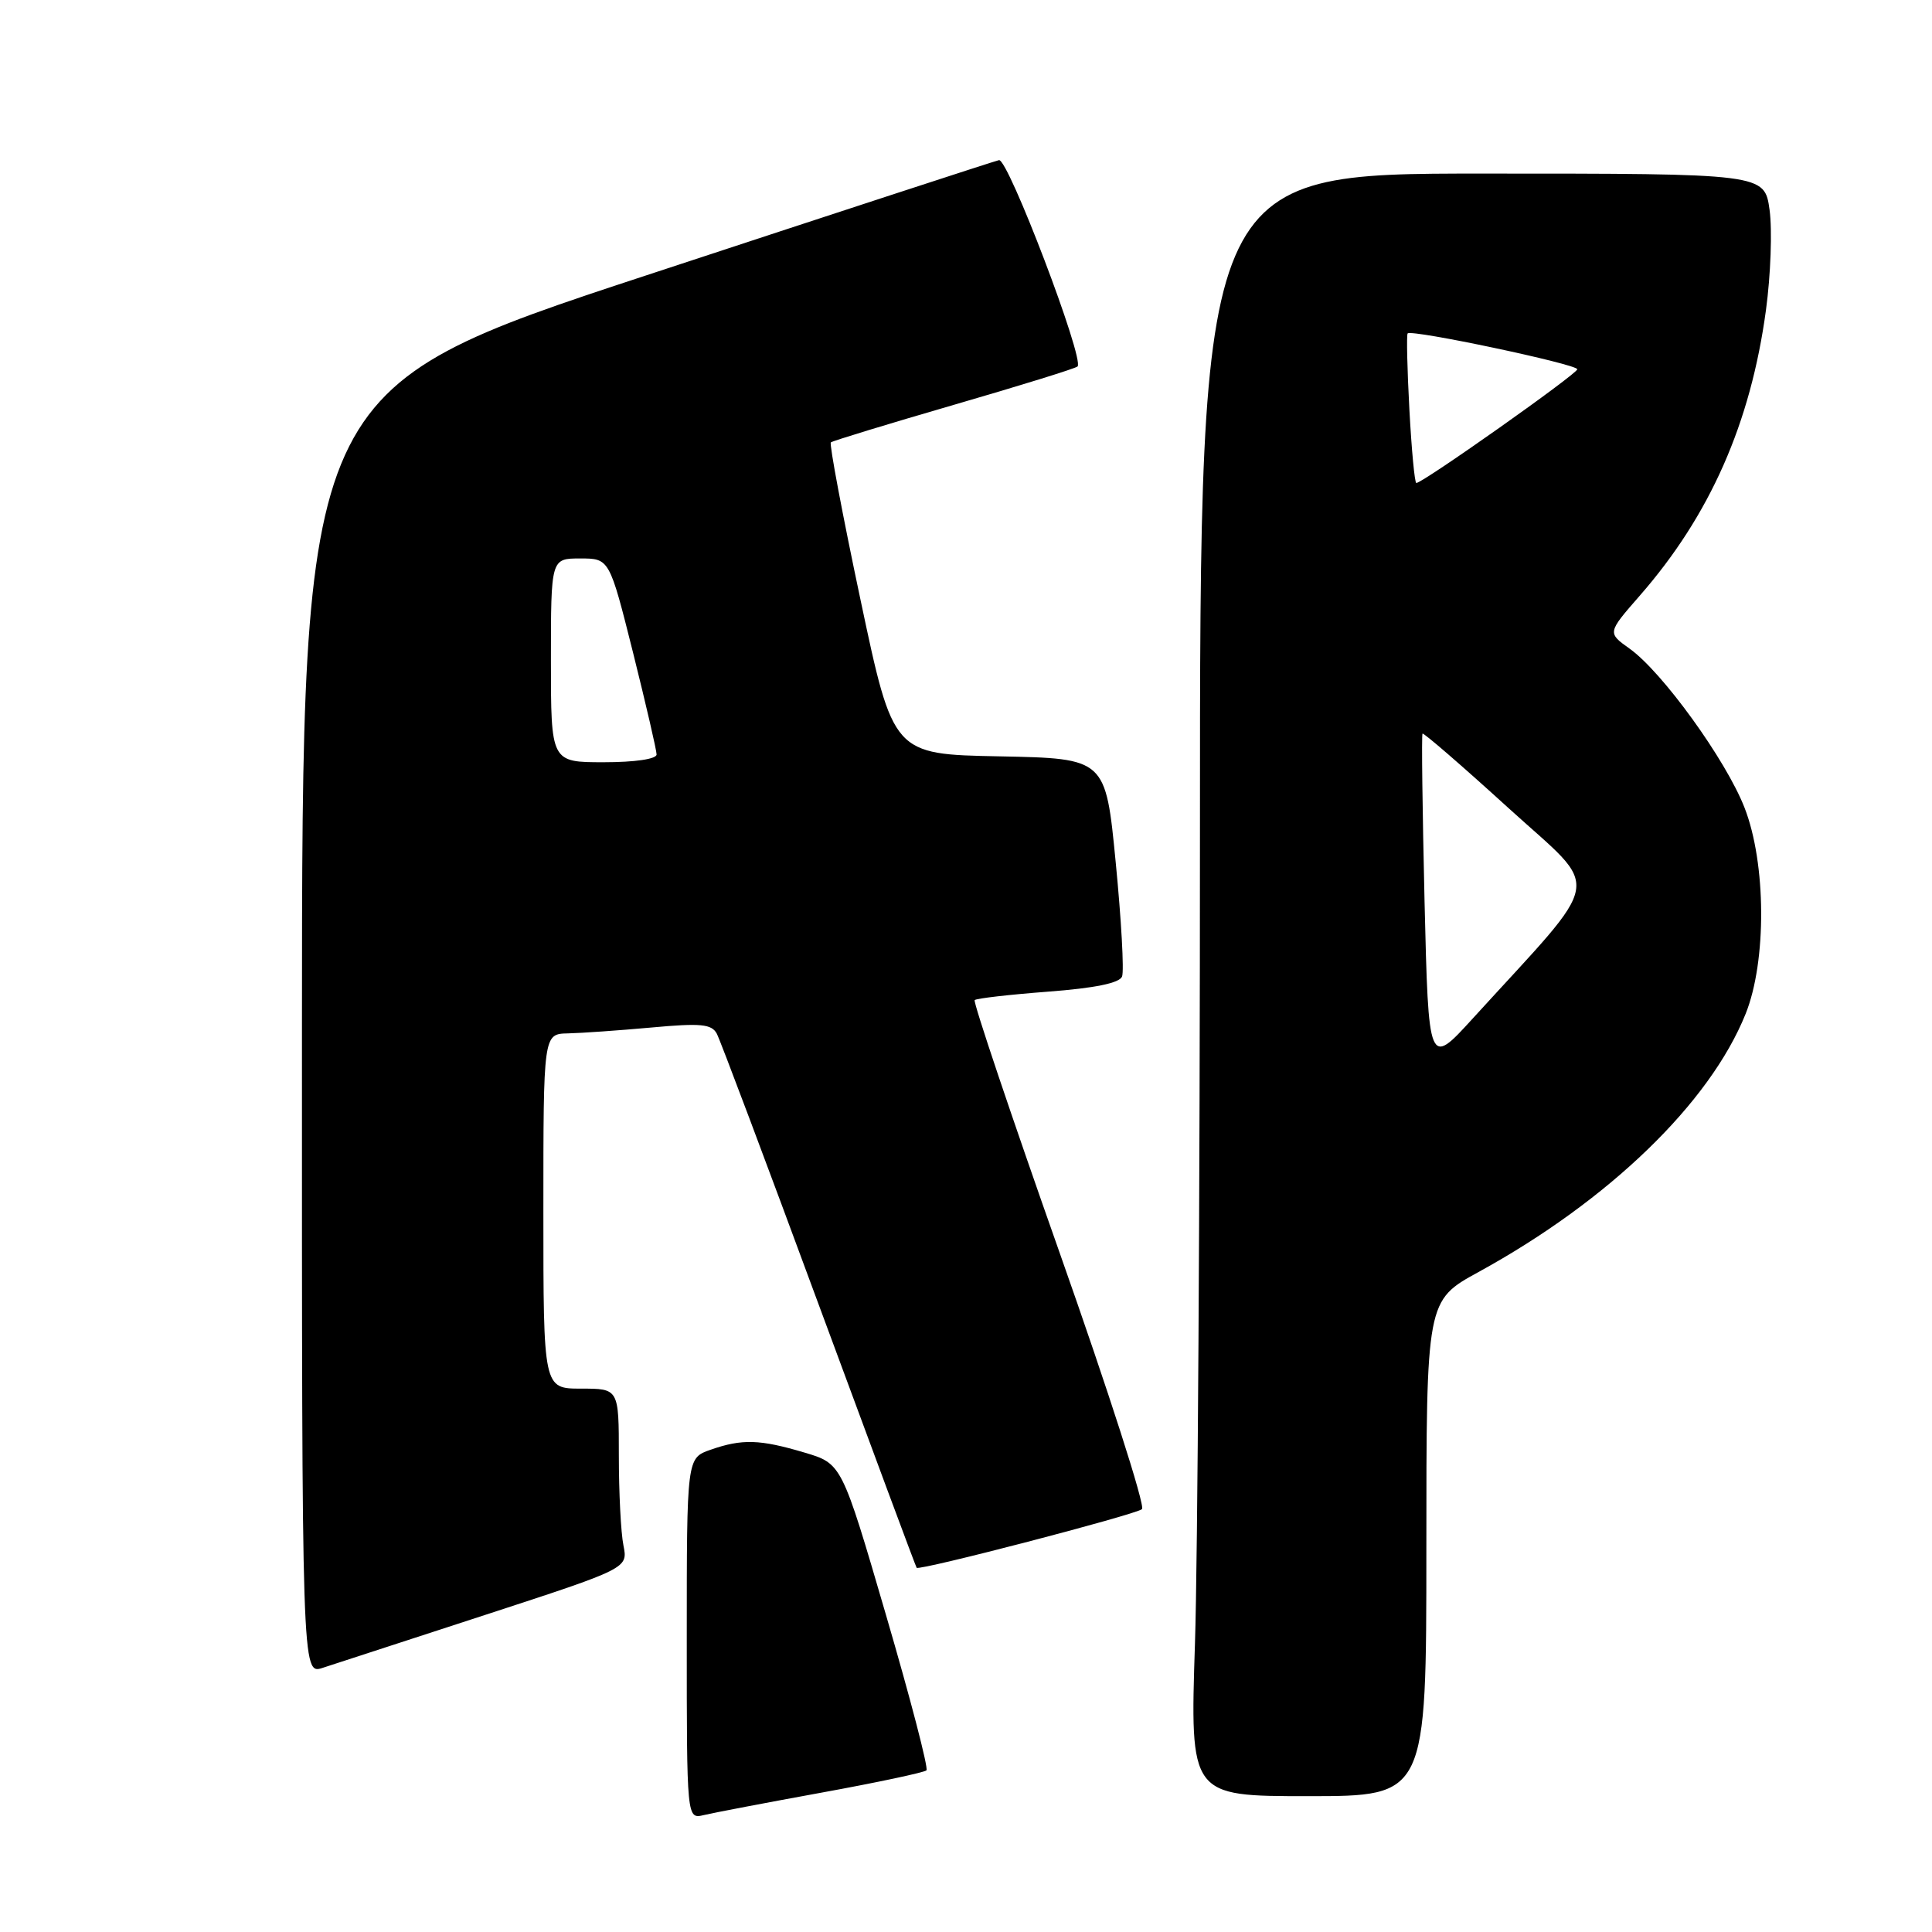 <?xml version="1.0" encoding="UTF-8" standalone="no"?>
<!DOCTYPE svg PUBLIC "-//W3C//DTD SVG 1.1//EN" "http://www.w3.org/Graphics/SVG/1.1/DTD/svg11.dtd" >
<svg xmlns="http://www.w3.org/2000/svg" xmlns:xlink="http://www.w3.org/1999/xlink" version="1.1" viewBox="0 0 256 256">
 <g >
 <path fill="currentColor"
d=" M 108.87 237.53 C 116.23 236.19 122.48 234.86 122.76 234.58 C 123.04 234.30 120.63 225.04 117.40 214.00 C 111.54 193.94 111.54 193.94 106.59 192.47 C 100.67 190.71 98.33 190.64 94.15 192.10 C 91.00 193.20 91.00 193.20 91.00 217.12 C 91.00 241.04 91.00 241.04 93.25 240.51 C 94.49 240.21 101.52 238.87 108.87 237.53 Z  M 189.00 205.17 C 189.00 172.34 189.00 172.34 195.91 168.55 C 213.19 159.08 226.55 146.16 231.30 134.35 C 234.11 127.37 234.04 114.37 231.15 107.00 C 228.68 100.68 220.26 89.03 215.93 85.95 C 212.98 83.85 212.98 83.85 217.26 78.95 C 226.57 68.31 231.97 56.09 234.00 41.08 C 234.63 36.45 234.84 30.49 234.48 27.83 C 233.81 23.00 233.81 23.00 196.41 23.00 C 159.00 23.00 159.00 23.00 159.00 110.25 C 159.00 158.24 158.70 206.61 158.34 217.75 C 157.68 238.00 157.68 238.00 173.34 238.00 C 189.00 238.00 189.00 238.00 189.00 205.17 Z  M 64.36 213.96 C 83.21 207.81 83.21 207.81 82.61 204.78 C 82.27 203.11 82.00 197.76 82.00 192.88 C 82.00 184.00 82.00 184.00 77.00 184.00 C 72.00 184.00 72.00 184.00 72.00 160.50 C 72.00 137.00 72.00 137.00 75.25 136.93 C 77.04 136.89 82.02 136.54 86.33 136.15 C 92.85 135.55 94.30 135.69 94.98 136.97 C 95.43 137.81 101.53 154.03 108.53 173.00 C 115.54 191.97 121.35 207.61 121.46 207.74 C 121.79 208.17 150.48 200.70 151.32 199.97 C 151.78 199.57 146.88 184.33 140.44 166.09 C 134.00 147.85 128.92 132.75 129.15 132.52 C 129.38 132.29 133.75 131.79 138.87 131.40 C 145.09 130.93 148.35 130.26 148.68 129.39 C 148.96 128.67 148.58 121.87 147.84 114.29 C 146.50 100.50 146.50 100.50 132.43 100.22 C 118.35 99.95 118.35 99.95 114.02 79.47 C 111.63 68.20 109.87 58.82 110.09 58.62 C 110.32 58.42 117.66 56.18 126.40 53.64 C 135.15 51.10 142.52 48.82 142.78 48.56 C 143.73 47.61 133.57 20.94 132.37 21.22 C 131.70 21.37 110.65 28.25 85.59 36.50 C 40.03 51.50 40.03 51.50 40.01 136.70 C 40.00 221.90 40.00 221.90 42.75 221.00 C 44.26 220.51 53.99 217.34 64.36 213.96 Z  M 188.76 119.44 C 188.48 107.37 188.35 97.37 188.49 97.21 C 188.63 97.06 193.75 101.49 199.88 107.07 C 212.34 118.41 212.83 115.55 195.16 134.94 C 189.29 141.38 189.29 141.38 188.76 119.44 Z  M 186.75 54.25 C 186.46 48.89 186.36 44.36 186.52 44.18 C 187.03 43.61 209.00 48.26 209.00 48.93 C 209.00 49.54 188.53 64.00 187.67 64.00 C 187.45 64.00 187.04 59.61 186.75 54.25 Z  M 73.00 87.50 C 73.00 74.00 73.00 74.00 76.88 74.00 C 80.75 74.00 80.75 74.00 83.88 86.47 C 85.59 93.33 87.00 99.41 87.00 99.97 C 87.00 100.58 84.12 101.00 80.00 101.00 C 73.00 101.00 73.00 101.00 73.00 87.50 Z "/>
</g>
</svg>